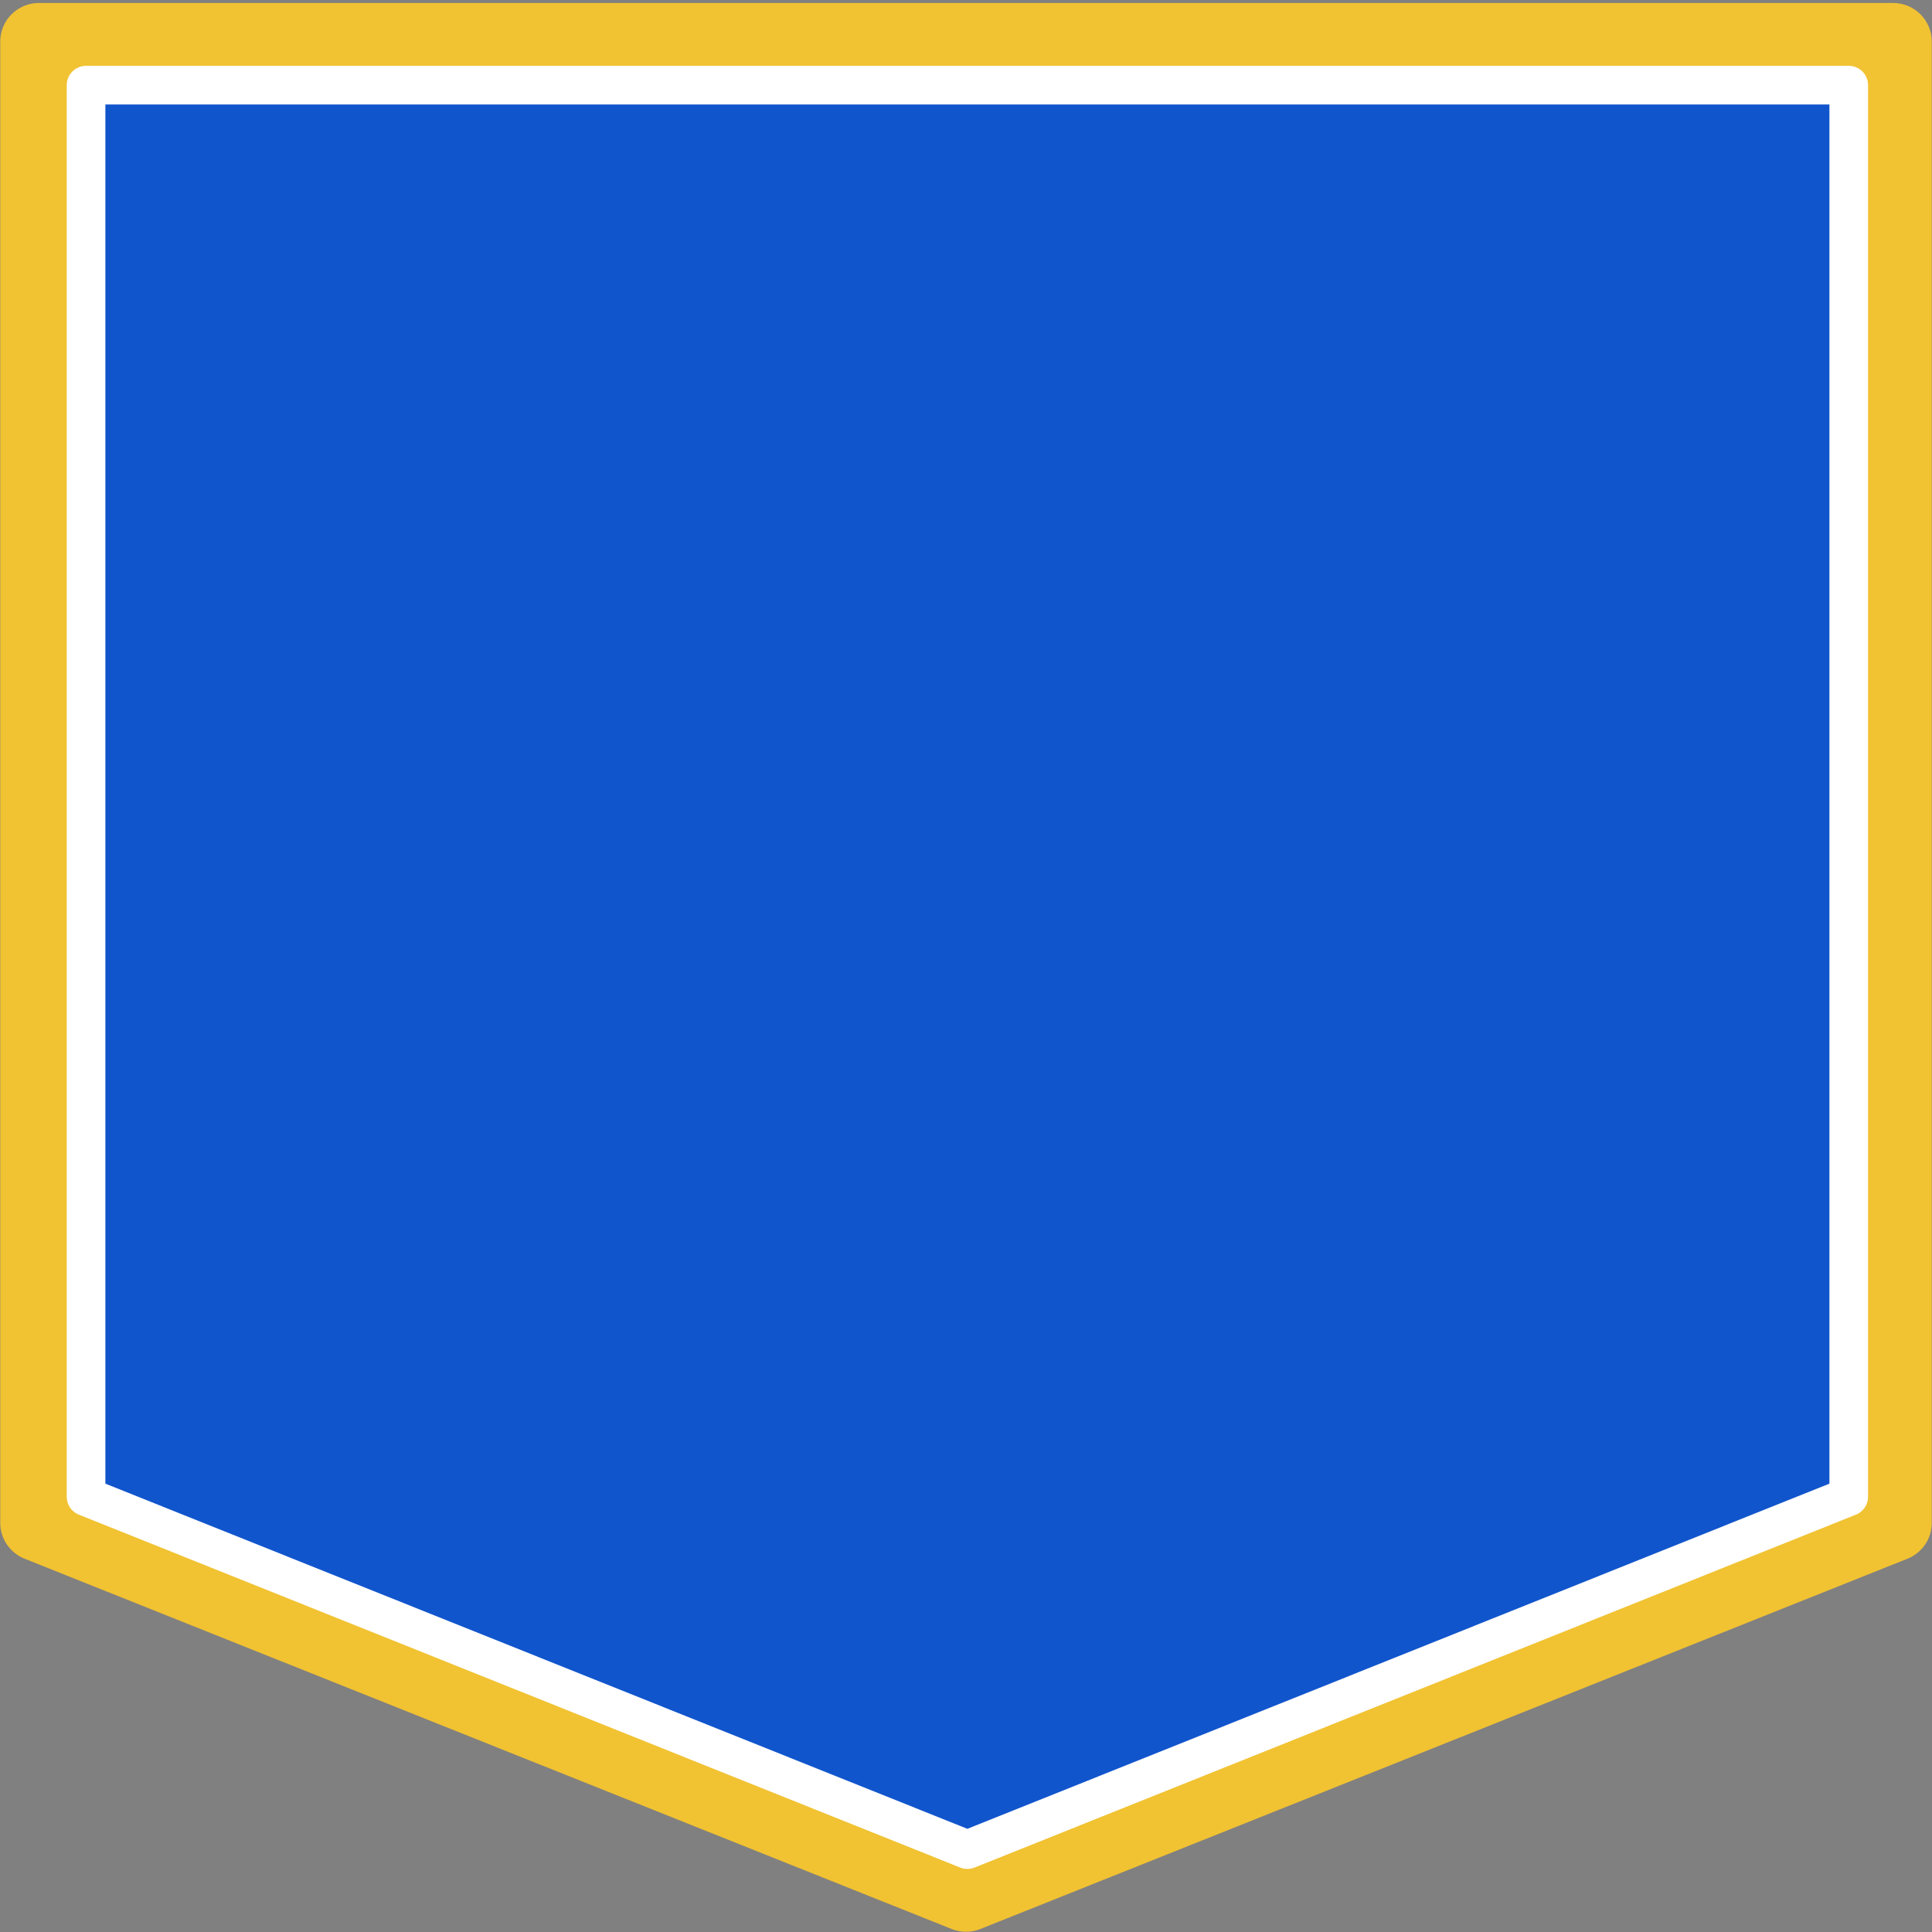 <svg version="1.1" viewBox="0.0 0.0 200.0 200.0" fill="none" stroke="none" stroke-linecap="square" stroke-miterlimit="10" xmlns:xlink="http://www.w3.org/1999/xlink" xmlns="http://www.w3.org/2000/svg"><rect x="0.0" y="0.0" width="200.0" height="200.0" fill="#808080" stroke="none"/><clipPath id="p.0"><path d="m0 0l200.0 0l0 200.0l-200.0 0l0 -200.0z" clip-rule="nonzero"/></clipPath><g clip-path="url(#p.0)"><path fill="#000000" fill-opacity="0.0" d="m0 0l200.0 0l0 200.0l-200.0 0z" fill-rule="evenodd"/><path fill="#034694" d="m4.024 4.31l191.953 0l0 153.333l-95.976 38.333l-95.976 -38.333z" fill-rule="evenodd"/><path stroke="#f1c232" stroke-width="8.0" stroke-linejoin="round" stroke-linecap="butt" d="m4.024 4.31l191.953 0l0 153.333l-95.976 38.333l-95.976 -38.333z" fill-rule="evenodd"/><path fill="#1155cc" d="m8.908 8.814l182.472 0l0 146.127l-91.236 36.532l-91.236 -36.532z" fill-rule="evenodd"/><path stroke="#ffffff" stroke-width="4.0" stroke-linejoin="round" stroke-linecap="butt" d="m8.908 8.814l182.472 0l0 146.127l-91.236 36.532l-91.236 -36.532z" fill-rule="evenodd"/></g></svg>